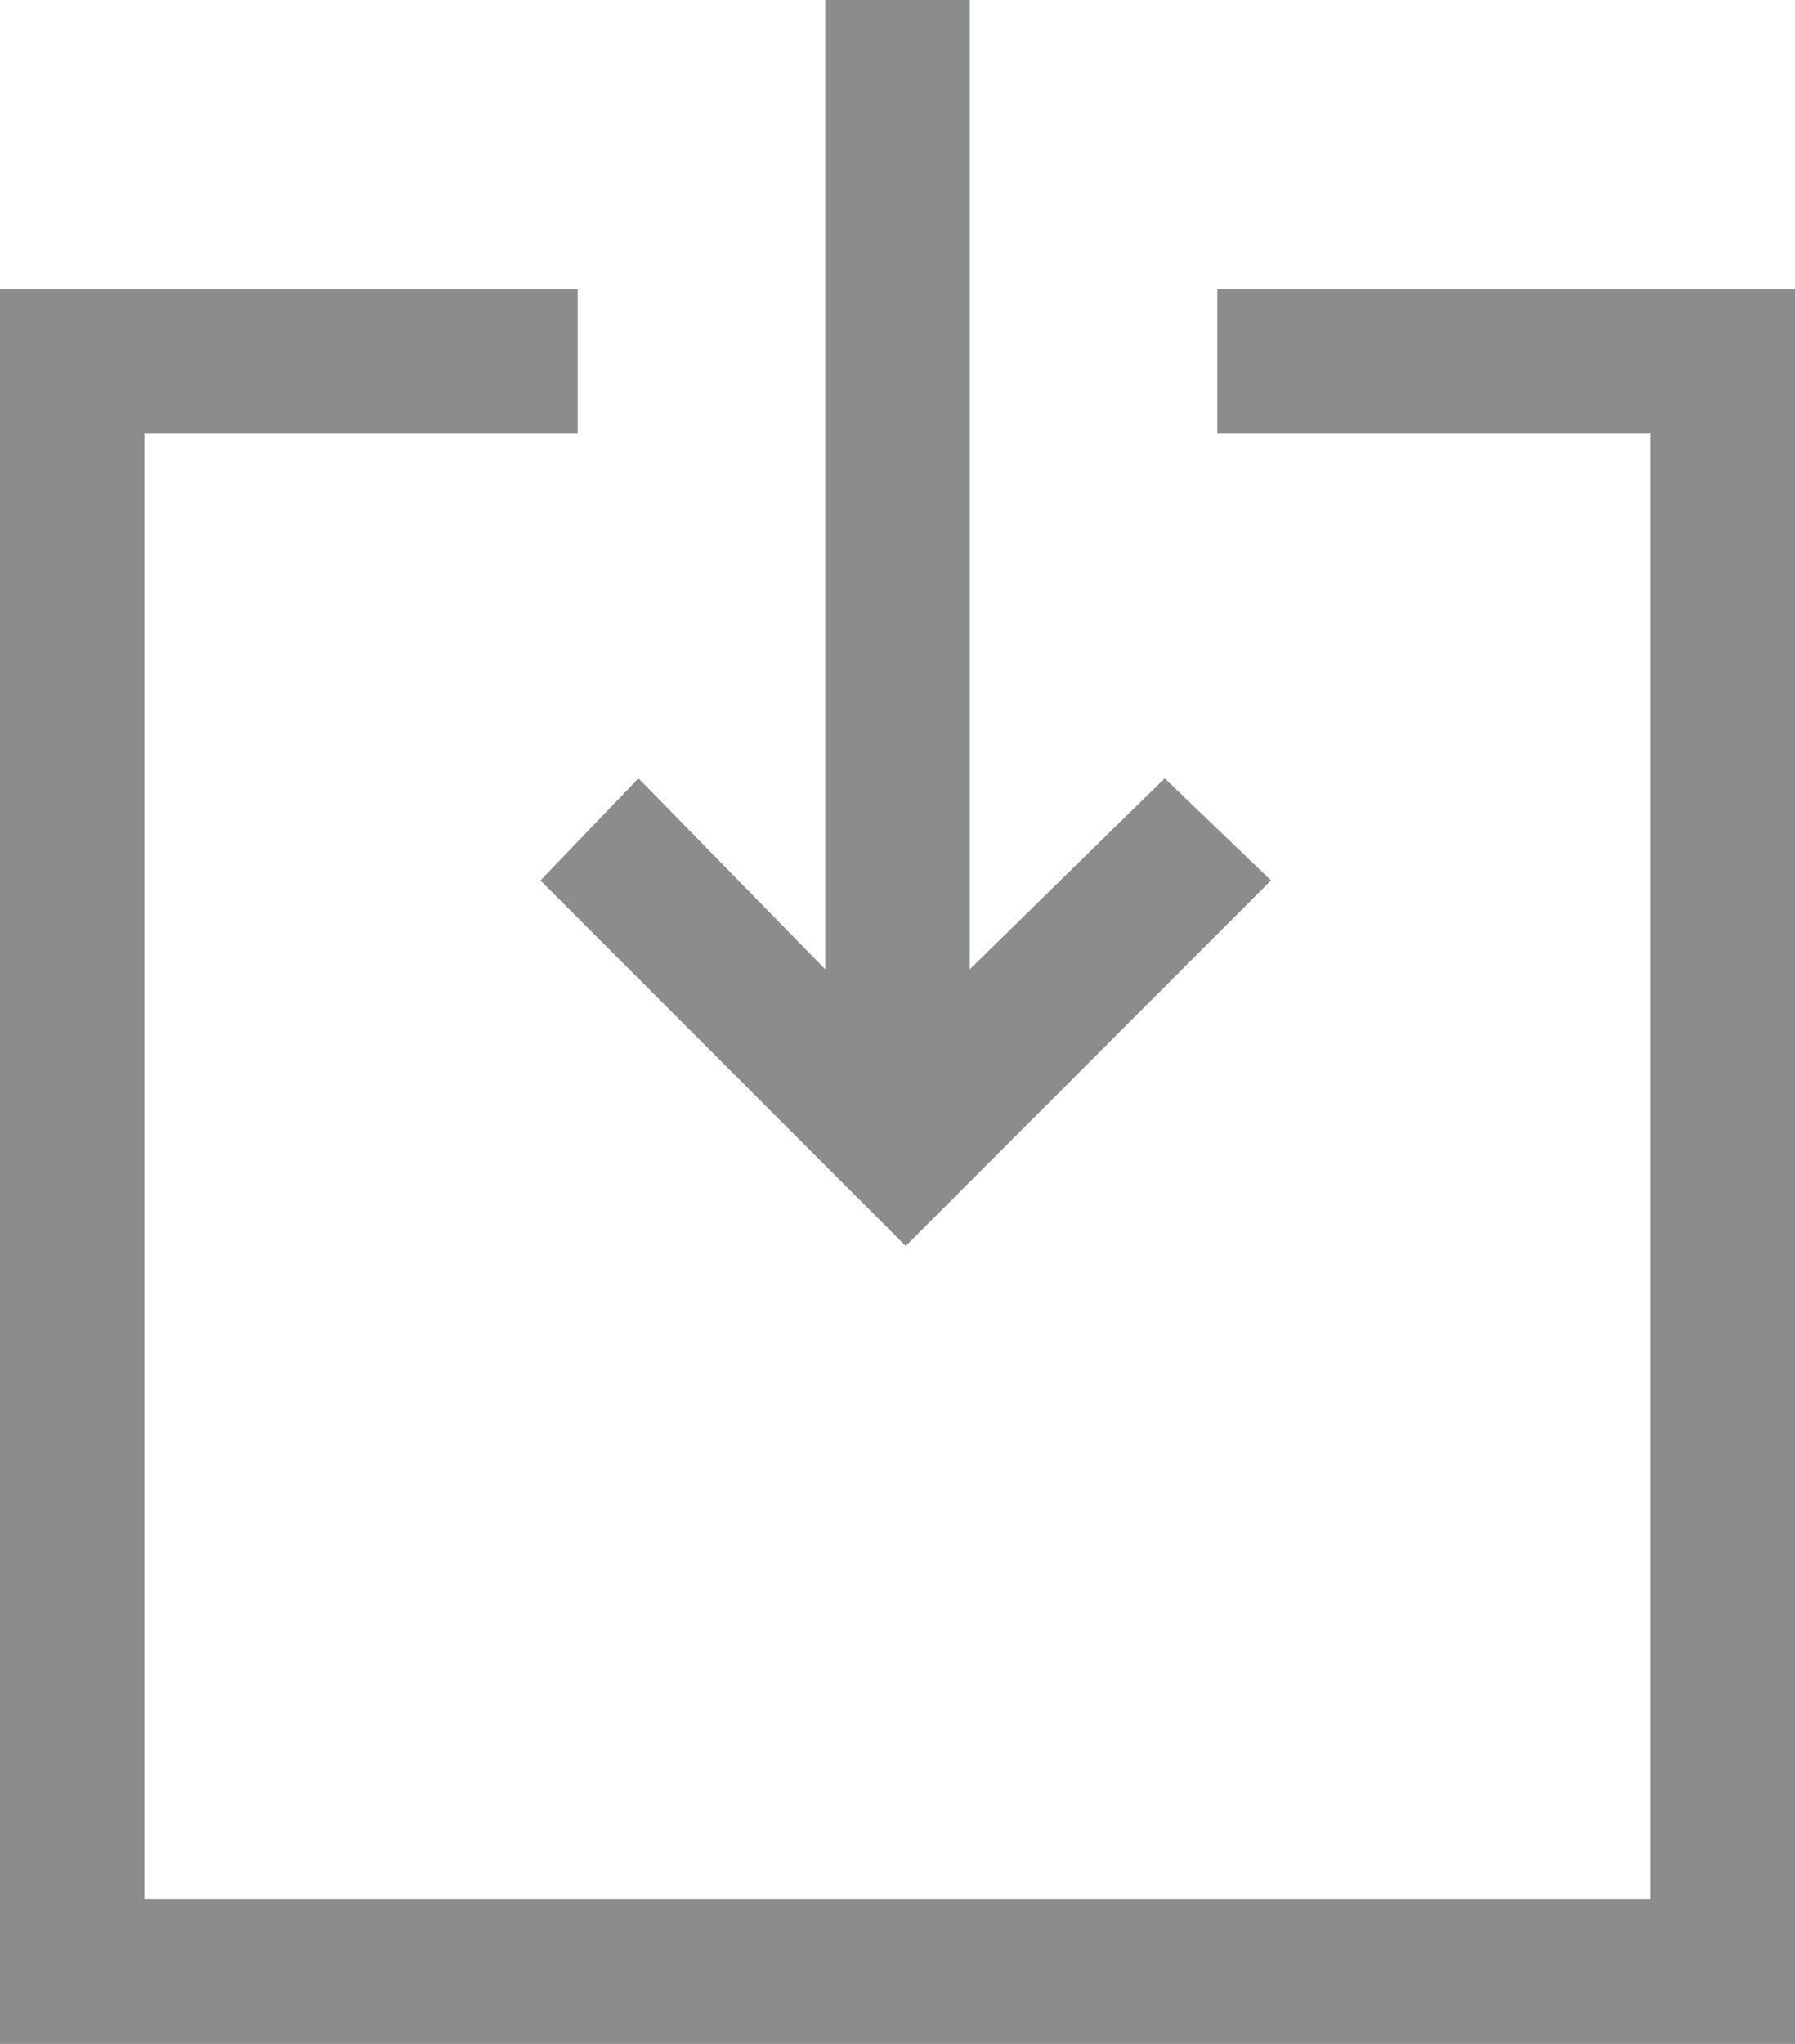 <svg id="Layer_1" data-name="Layer 1" xmlns="http://www.w3.org/2000/svg" viewBox="0 0 549.44 625.23"><defs><style>.cls-1{fill:#8a8c8e;}</style></defs><title>download</title><polygon class="cls-1" points="372.61 88.42 372.61 132.63 505.24 132.63 505.24 581.02 44.21 581.02 44.21 132.63 176.83 132.63 176.83 88.42 0 88.42 0 625.23 549.45 625.23 549.45 88.42 372.61 88.42"/><polygon class="cls-1" points="277.24 381.16 389.05 269.33 356.51 238.08 296.83 296.52 296.83 0 252.62 0 252.62 296.53 195.43 238.08 165.43 269.34 277.24 381.16"/></svg>